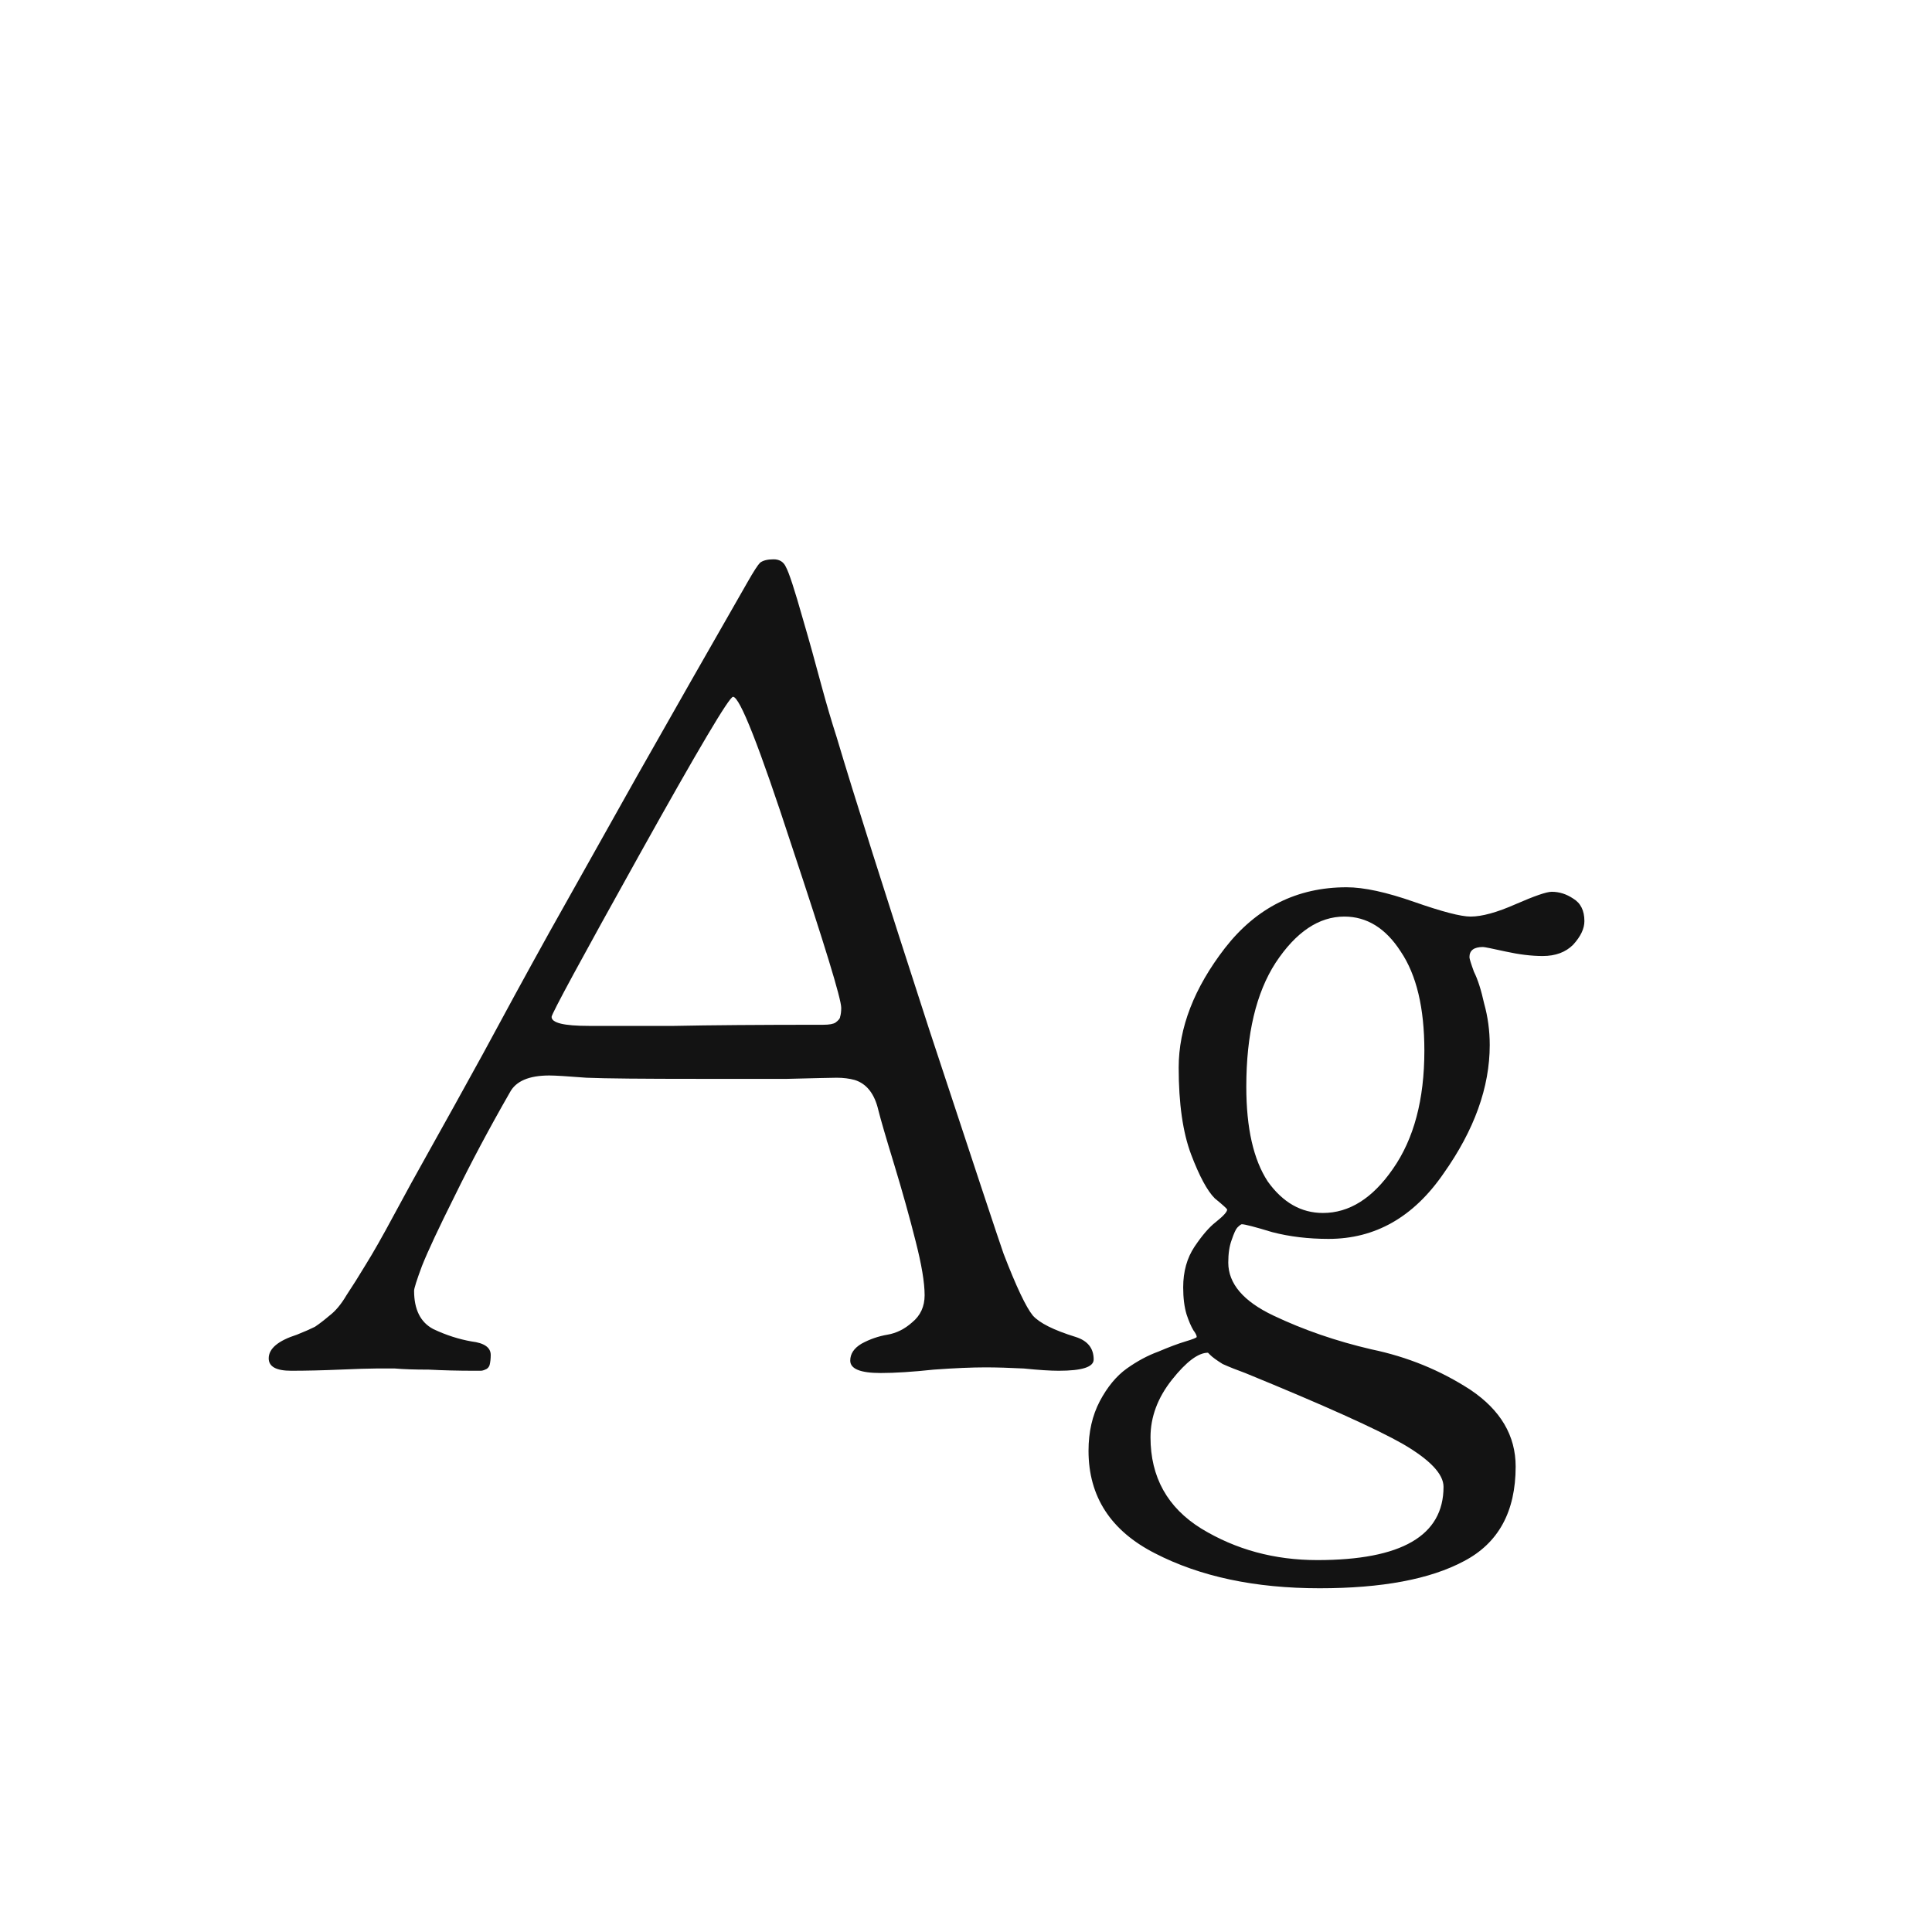 <svg width="24" height="24" viewBox="0 0 24 24" fill="none" xmlns="http://www.w3.org/2000/svg">
<path d="M3.338 16.874C3.338 16.753 3.454 16.655 3.688 16.58C3.781 16.543 3.856 16.51 3.912 16.482C3.968 16.445 4.028 16.398 4.094 16.342C4.168 16.286 4.238 16.202 4.304 16.09C4.378 15.978 4.458 15.852 4.542 15.712C4.635 15.563 4.752 15.357 4.892 15.096C5.032 14.835 5.186 14.555 5.354 14.256C5.522 13.957 5.736 13.57 5.998 13.094C6.259 12.609 6.534 12.105 6.824 11.582C7.122 11.05 7.486 10.402 7.916 9.636C8.354 8.862 8.812 8.059 9.288 7.228C9.362 7.098 9.414 7.018 9.442 6.99C9.479 6.962 9.535 6.948 9.61 6.948C9.684 6.948 9.736 6.981 9.764 7.046C9.801 7.112 9.871 7.326 9.974 7.69C10.02 7.849 10.058 7.98 10.086 8.082C10.114 8.185 10.156 8.339 10.212 8.544C10.268 8.75 10.328 8.955 10.394 9.16C10.608 9.879 10.991 11.088 11.542 12.786C12.102 14.485 12.41 15.414 12.466 15.572C12.624 15.983 12.746 16.239 12.83 16.342C12.914 16.436 13.091 16.524 13.362 16.608C13.511 16.655 13.586 16.748 13.586 16.888C13.586 16.982 13.441 17.028 13.152 17.028C13.049 17.028 12.904 17.019 12.718 17C12.54 16.991 12.382 16.986 12.242 16.986C12.074 16.986 11.859 16.995 11.598 17.014C11.336 17.042 11.117 17.056 10.94 17.056C10.688 17.056 10.562 17.005 10.562 16.902C10.562 16.818 10.608 16.748 10.702 16.692C10.804 16.636 10.912 16.599 11.024 16.58C11.136 16.561 11.238 16.51 11.332 16.426C11.434 16.342 11.486 16.23 11.486 16.09C11.486 15.931 11.448 15.707 11.374 15.418C11.299 15.12 11.21 14.802 11.108 14.466C11.005 14.13 10.94 13.906 10.912 13.794C10.865 13.589 10.767 13.463 10.618 13.416C10.552 13.398 10.478 13.388 10.394 13.388C10.347 13.388 10.142 13.393 9.778 13.402C9.414 13.402 9.054 13.402 8.7 13.402C7.99 13.402 7.519 13.398 7.286 13.388C7.052 13.37 6.898 13.36 6.824 13.36C6.572 13.36 6.408 13.43 6.334 13.57C6.072 14.027 5.844 14.457 5.648 14.858C5.452 15.25 5.316 15.54 5.242 15.726C5.176 15.903 5.144 16.006 5.144 16.034C5.144 16.267 5.223 16.426 5.382 16.51C5.54 16.585 5.699 16.636 5.858 16.664C6.016 16.683 6.096 16.739 6.096 16.832C6.096 16.879 6.091 16.921 6.082 16.958C6.072 16.986 6.054 17.005 6.026 17.014C6.007 17.023 5.988 17.028 5.97 17.028C5.96 17.028 5.932 17.028 5.886 17.028C5.69 17.028 5.503 17.023 5.326 17.014C5.148 17.014 5.008 17.009 4.906 17C4.812 17 4.733 17 4.668 17C4.584 17 4.434 17.005 4.22 17.014C4.005 17.023 3.804 17.028 3.618 17.028C3.431 17.028 3.338 16.977 3.338 16.874ZM6.852 12.632C6.852 12.707 7.006 12.744 7.314 12.744C7.351 12.744 7.43 12.744 7.552 12.744C7.673 12.744 7.948 12.744 8.378 12.744C8.816 12.735 9.432 12.73 10.226 12.73C10.3 12.73 10.352 12.721 10.38 12.702C10.417 12.674 10.436 12.651 10.436 12.632C10.445 12.604 10.45 12.567 10.45 12.52C10.45 12.408 10.244 11.736 9.834 10.504C9.432 9.272 9.19 8.656 9.106 8.656C9.059 8.656 8.672 9.31 7.944 10.616C7.216 11.923 6.852 12.595 6.852 12.632ZM13.522 18.022C13.522 17.789 13.569 17.584 13.662 17.406C13.756 17.229 13.868 17.093 13.998 17C14.129 16.907 14.26 16.837 14.39 16.79C14.521 16.734 14.633 16.692 14.726 16.664C14.82 16.636 14.866 16.617 14.866 16.608C14.866 16.59 14.852 16.561 14.824 16.524C14.796 16.477 14.768 16.412 14.74 16.328C14.712 16.235 14.698 16.123 14.698 15.992C14.698 15.796 14.745 15.628 14.838 15.488C14.932 15.348 15.02 15.245 15.104 15.18C15.198 15.105 15.244 15.054 15.244 15.026C15.244 15.017 15.193 14.97 15.09 14.886C14.997 14.793 14.899 14.611 14.796 14.34C14.694 14.069 14.642 13.71 14.642 13.262C14.642 12.768 14.834 12.273 15.216 11.778C15.608 11.274 16.112 11.022 16.728 11.022C16.943 11.022 17.223 11.083 17.568 11.204C17.914 11.325 18.147 11.386 18.268 11.386C18.408 11.386 18.595 11.335 18.828 11.232C19.062 11.13 19.211 11.078 19.276 11.078C19.37 11.078 19.458 11.106 19.542 11.162C19.636 11.218 19.682 11.312 19.682 11.442C19.682 11.536 19.636 11.633 19.542 11.736C19.449 11.829 19.323 11.876 19.164 11.876C19.024 11.876 18.87 11.857 18.702 11.82C18.534 11.783 18.441 11.764 18.422 11.764C18.31 11.764 18.254 11.806 18.254 11.89C18.254 11.909 18.273 11.97 18.31 12.072C18.357 12.165 18.399 12.296 18.436 12.464C18.483 12.632 18.506 12.805 18.506 12.982C18.506 13.505 18.315 14.037 17.932 14.578C17.559 15.12 17.083 15.39 16.504 15.39C16.252 15.39 16.019 15.362 15.804 15.306C15.59 15.241 15.464 15.208 15.426 15.208C15.417 15.208 15.398 15.222 15.37 15.25C15.352 15.269 15.328 15.32 15.3 15.404C15.272 15.479 15.258 15.572 15.258 15.684C15.258 15.945 15.445 16.165 15.818 16.342C16.192 16.52 16.598 16.66 17.036 16.762C17.484 16.855 17.895 17.023 18.268 17.266C18.642 17.518 18.828 17.835 18.828 18.218C18.828 18.778 18.614 19.17 18.184 19.394C17.764 19.618 17.167 19.73 16.392 19.73C15.59 19.73 14.908 19.585 14.348 19.296C13.798 19.016 13.522 18.591 13.522 18.022ZM14.292 17.854C14.292 18.349 14.502 18.727 14.922 18.988C15.352 19.25 15.832 19.38 16.364 19.38C17.41 19.38 17.932 19.077 17.932 18.47C17.932 18.311 17.764 18.134 17.428 17.938C17.102 17.752 16.448 17.457 15.468 17.056C15.366 17.019 15.272 16.982 15.188 16.944C15.114 16.898 15.062 16.86 15.034 16.832L15.006 16.804C14.885 16.804 14.736 16.916 14.558 17.14C14.381 17.364 14.292 17.602 14.292 17.854ZM15.482 13.5C15.482 14.014 15.571 14.405 15.748 14.676C15.935 14.938 16.164 15.068 16.434 15.068C16.761 15.068 17.05 14.886 17.302 14.522C17.564 14.149 17.694 13.659 17.694 13.052C17.694 12.52 17.596 12.11 17.4 11.82C17.214 11.531 16.98 11.386 16.7 11.386C16.383 11.386 16.098 11.578 15.846 11.96C15.604 12.334 15.482 12.847 15.482 13.5Z" fill="#131313"/>
</svg>
